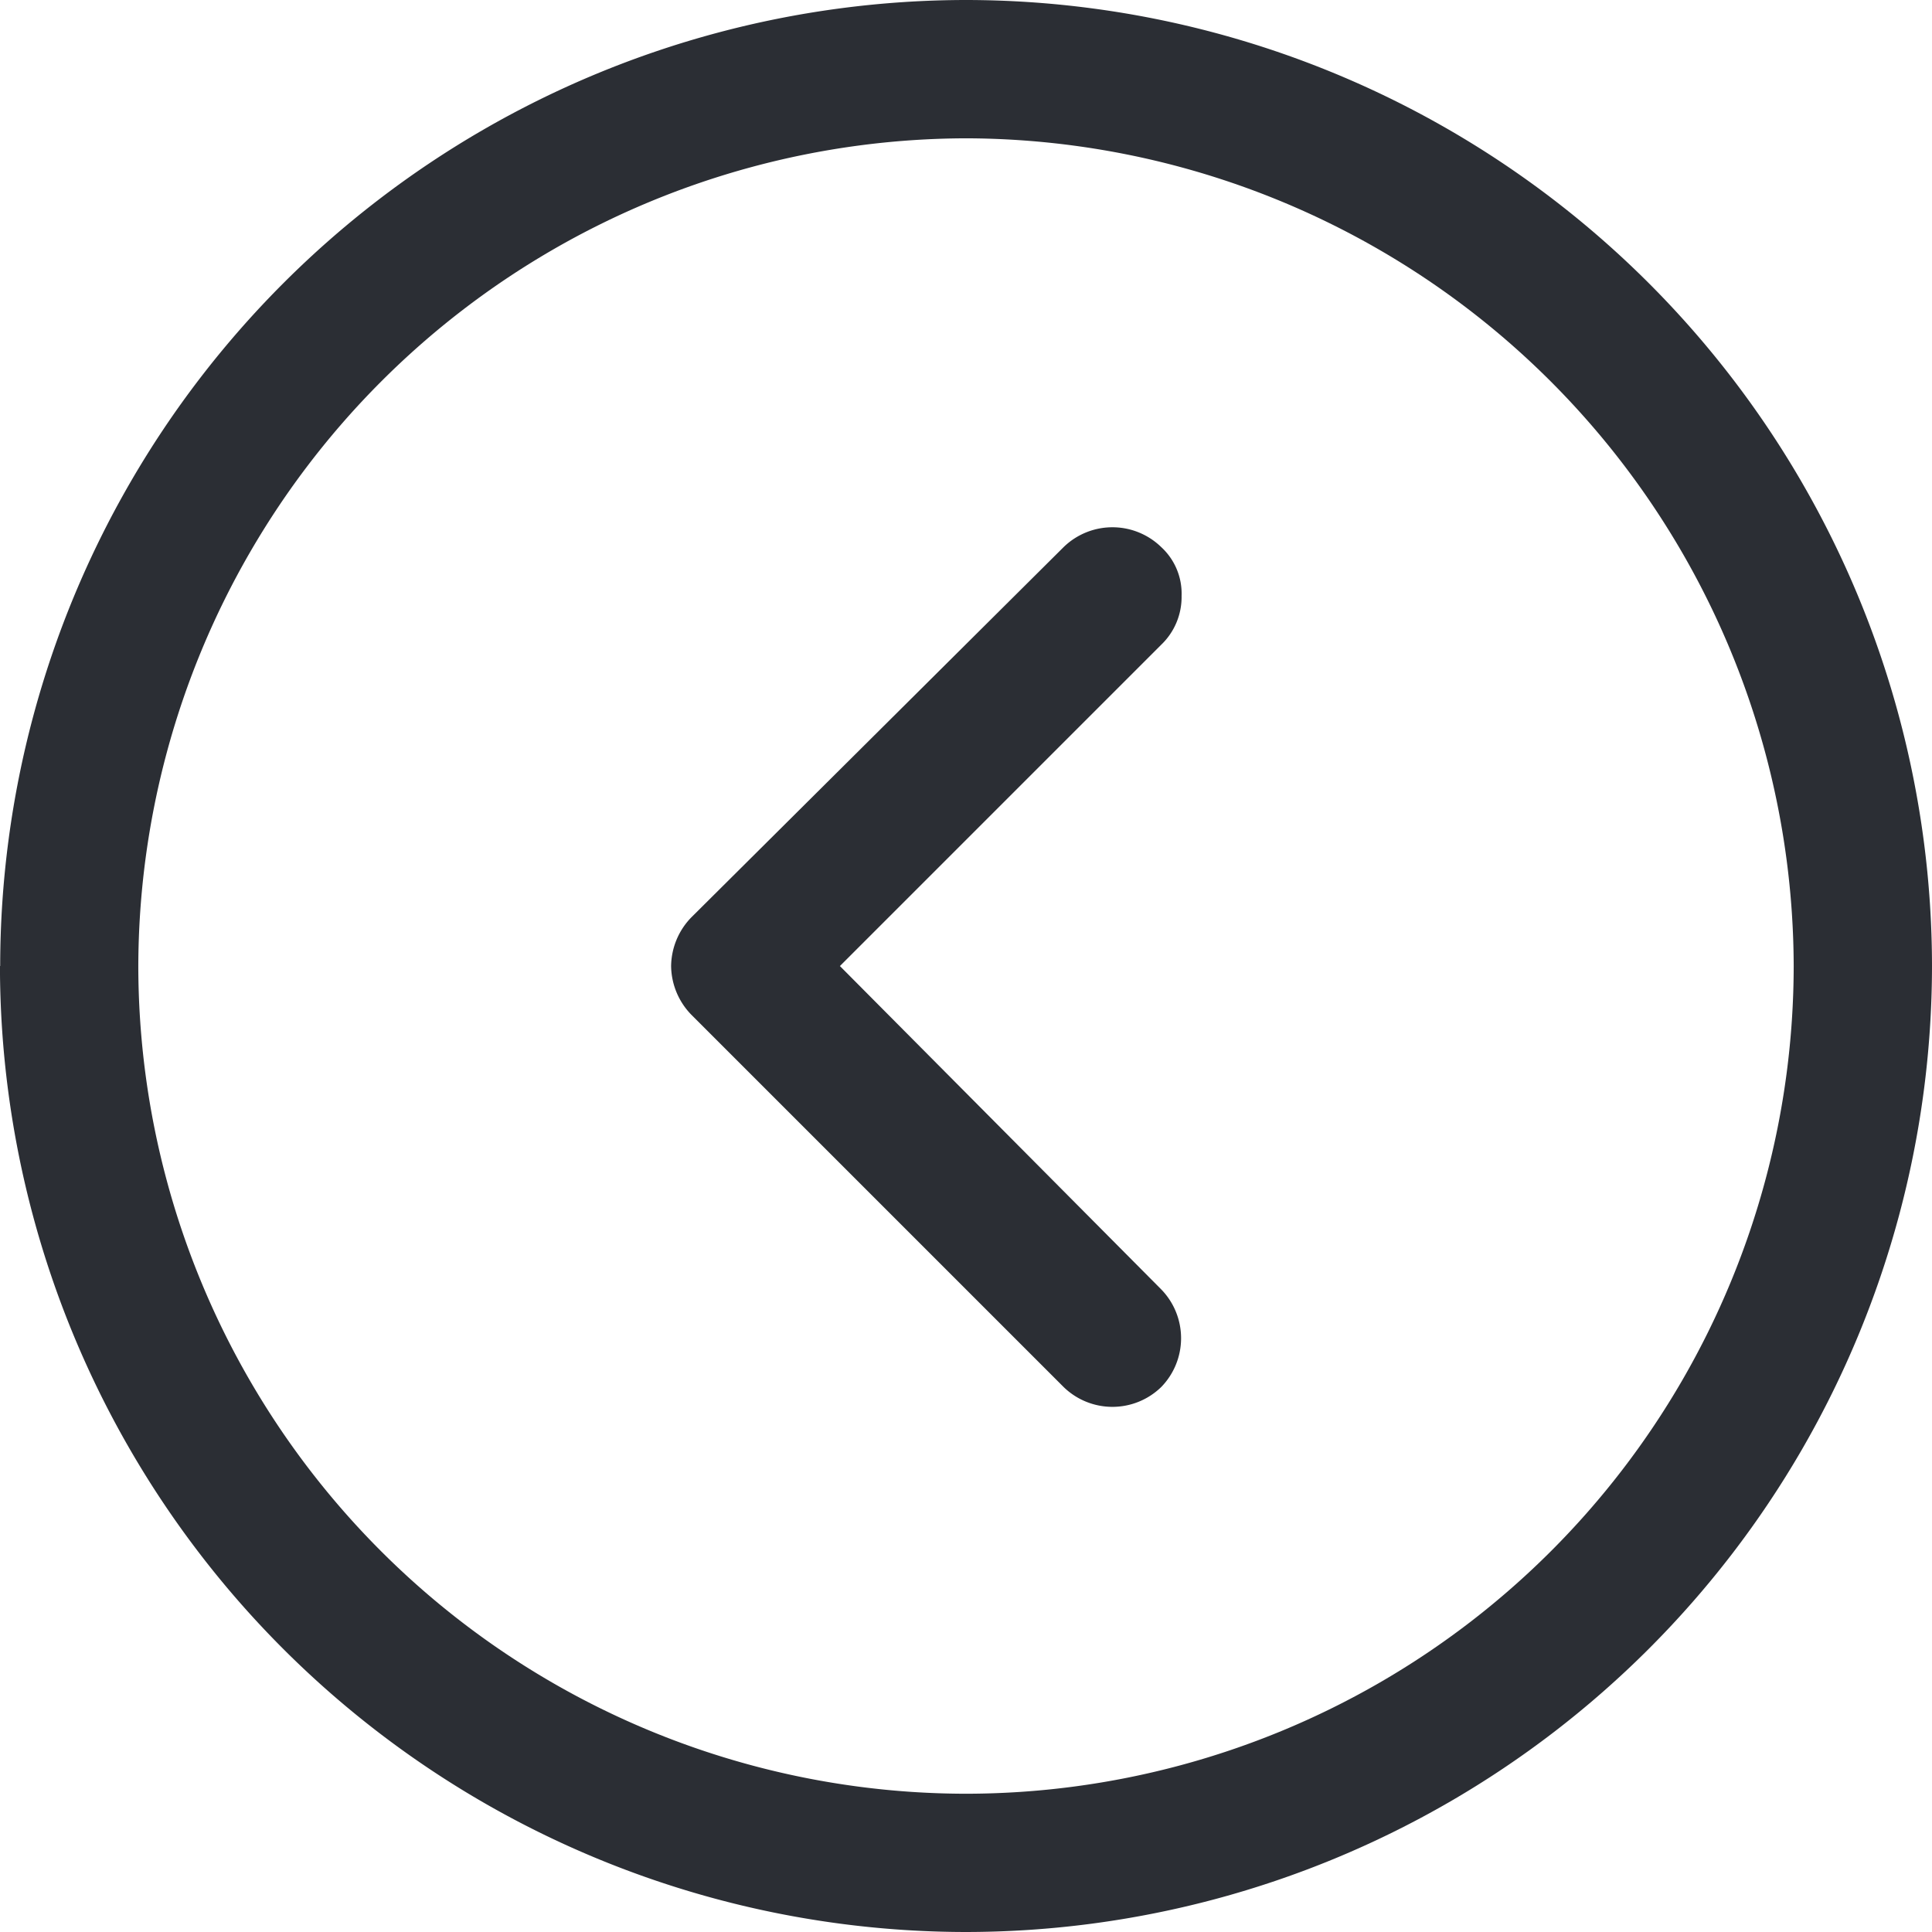 <svg xmlns="http://www.w3.org/2000/svg" xmlns:xlink="http://www.w3.org/1999/xlink" viewBox="0 0 42.828 42.828">
  <defs>
    <style>
      .cls-1 {
        fill: #2b2e34;
      }

      .cls-2 {
        clip-path: url(#clip-path);
      }
    </style>
    <clipPath id="clip-path">
      <path id="Tracé_97" data-name="Tracé 97" class="cls-1" d="M0-729.6H42.828v42.828H0Z" transform="translate(0 729.6)"/>
    </clipPath>
  </defs>
  <g id="left" transform="translate(-329.813 -516.559)">
    <g id="Groupe_217" data-name="Groupe 217" transform="translate(-356.959 516.559) rotate(90)">
      <g id="Groupe_215" data-name="Groupe 215" class="cls-2" transform="translate(0 -729.6)">
        <g id="Groupe_213" data-name="Groupe 213" transform="translate(0)">
          <path id="Tracé_95" data-name="Tracé 95" class="cls-1" d="M-343.386-49.158A18.365,18.365,0,0,1-325.037-30.81a18.365,18.365,0,0,1-18.348,18.348A18.394,18.394,0,0,1-361.734-30.81a18.394,18.394,0,0,1,18.348-18.348m0,39.763A21.433,21.433,0,0,0-321.972-30.81a21.433,21.433,0,0,0-21.414-21.414A21.433,21.433,0,0,0-364.8-30.81,21.433,21.433,0,0,0-343.386-9.4" transform="translate(364.8 52.224)"/>
        </g>
        <g id="Groupe_214" data-name="Groupe 214" transform="translate(11.688 16.635)">
          <path id="Tracé_96" data-name="Tracé 96" class="cls-1" d="M-138.619-174.223a1.574,1.574,0,0,0,1.082.451,1.574,1.574,0,0,0,1.082-.451l8.25-8.25a1.551,1.551,0,0,0,0-2.164,1.551,1.551,0,0,0-2.164,0l-7.168,7.123-7.123-7.123a1.465,1.465,0,0,0-1.082-.451,1.4,1.4,0,0,0-1.082.451,1.551,1.551,0,0,0,0,2.164Z" transform="translate(147.264 185.088)"/>
        </g>
      </g>
    </g>
  </g>
</svg>
